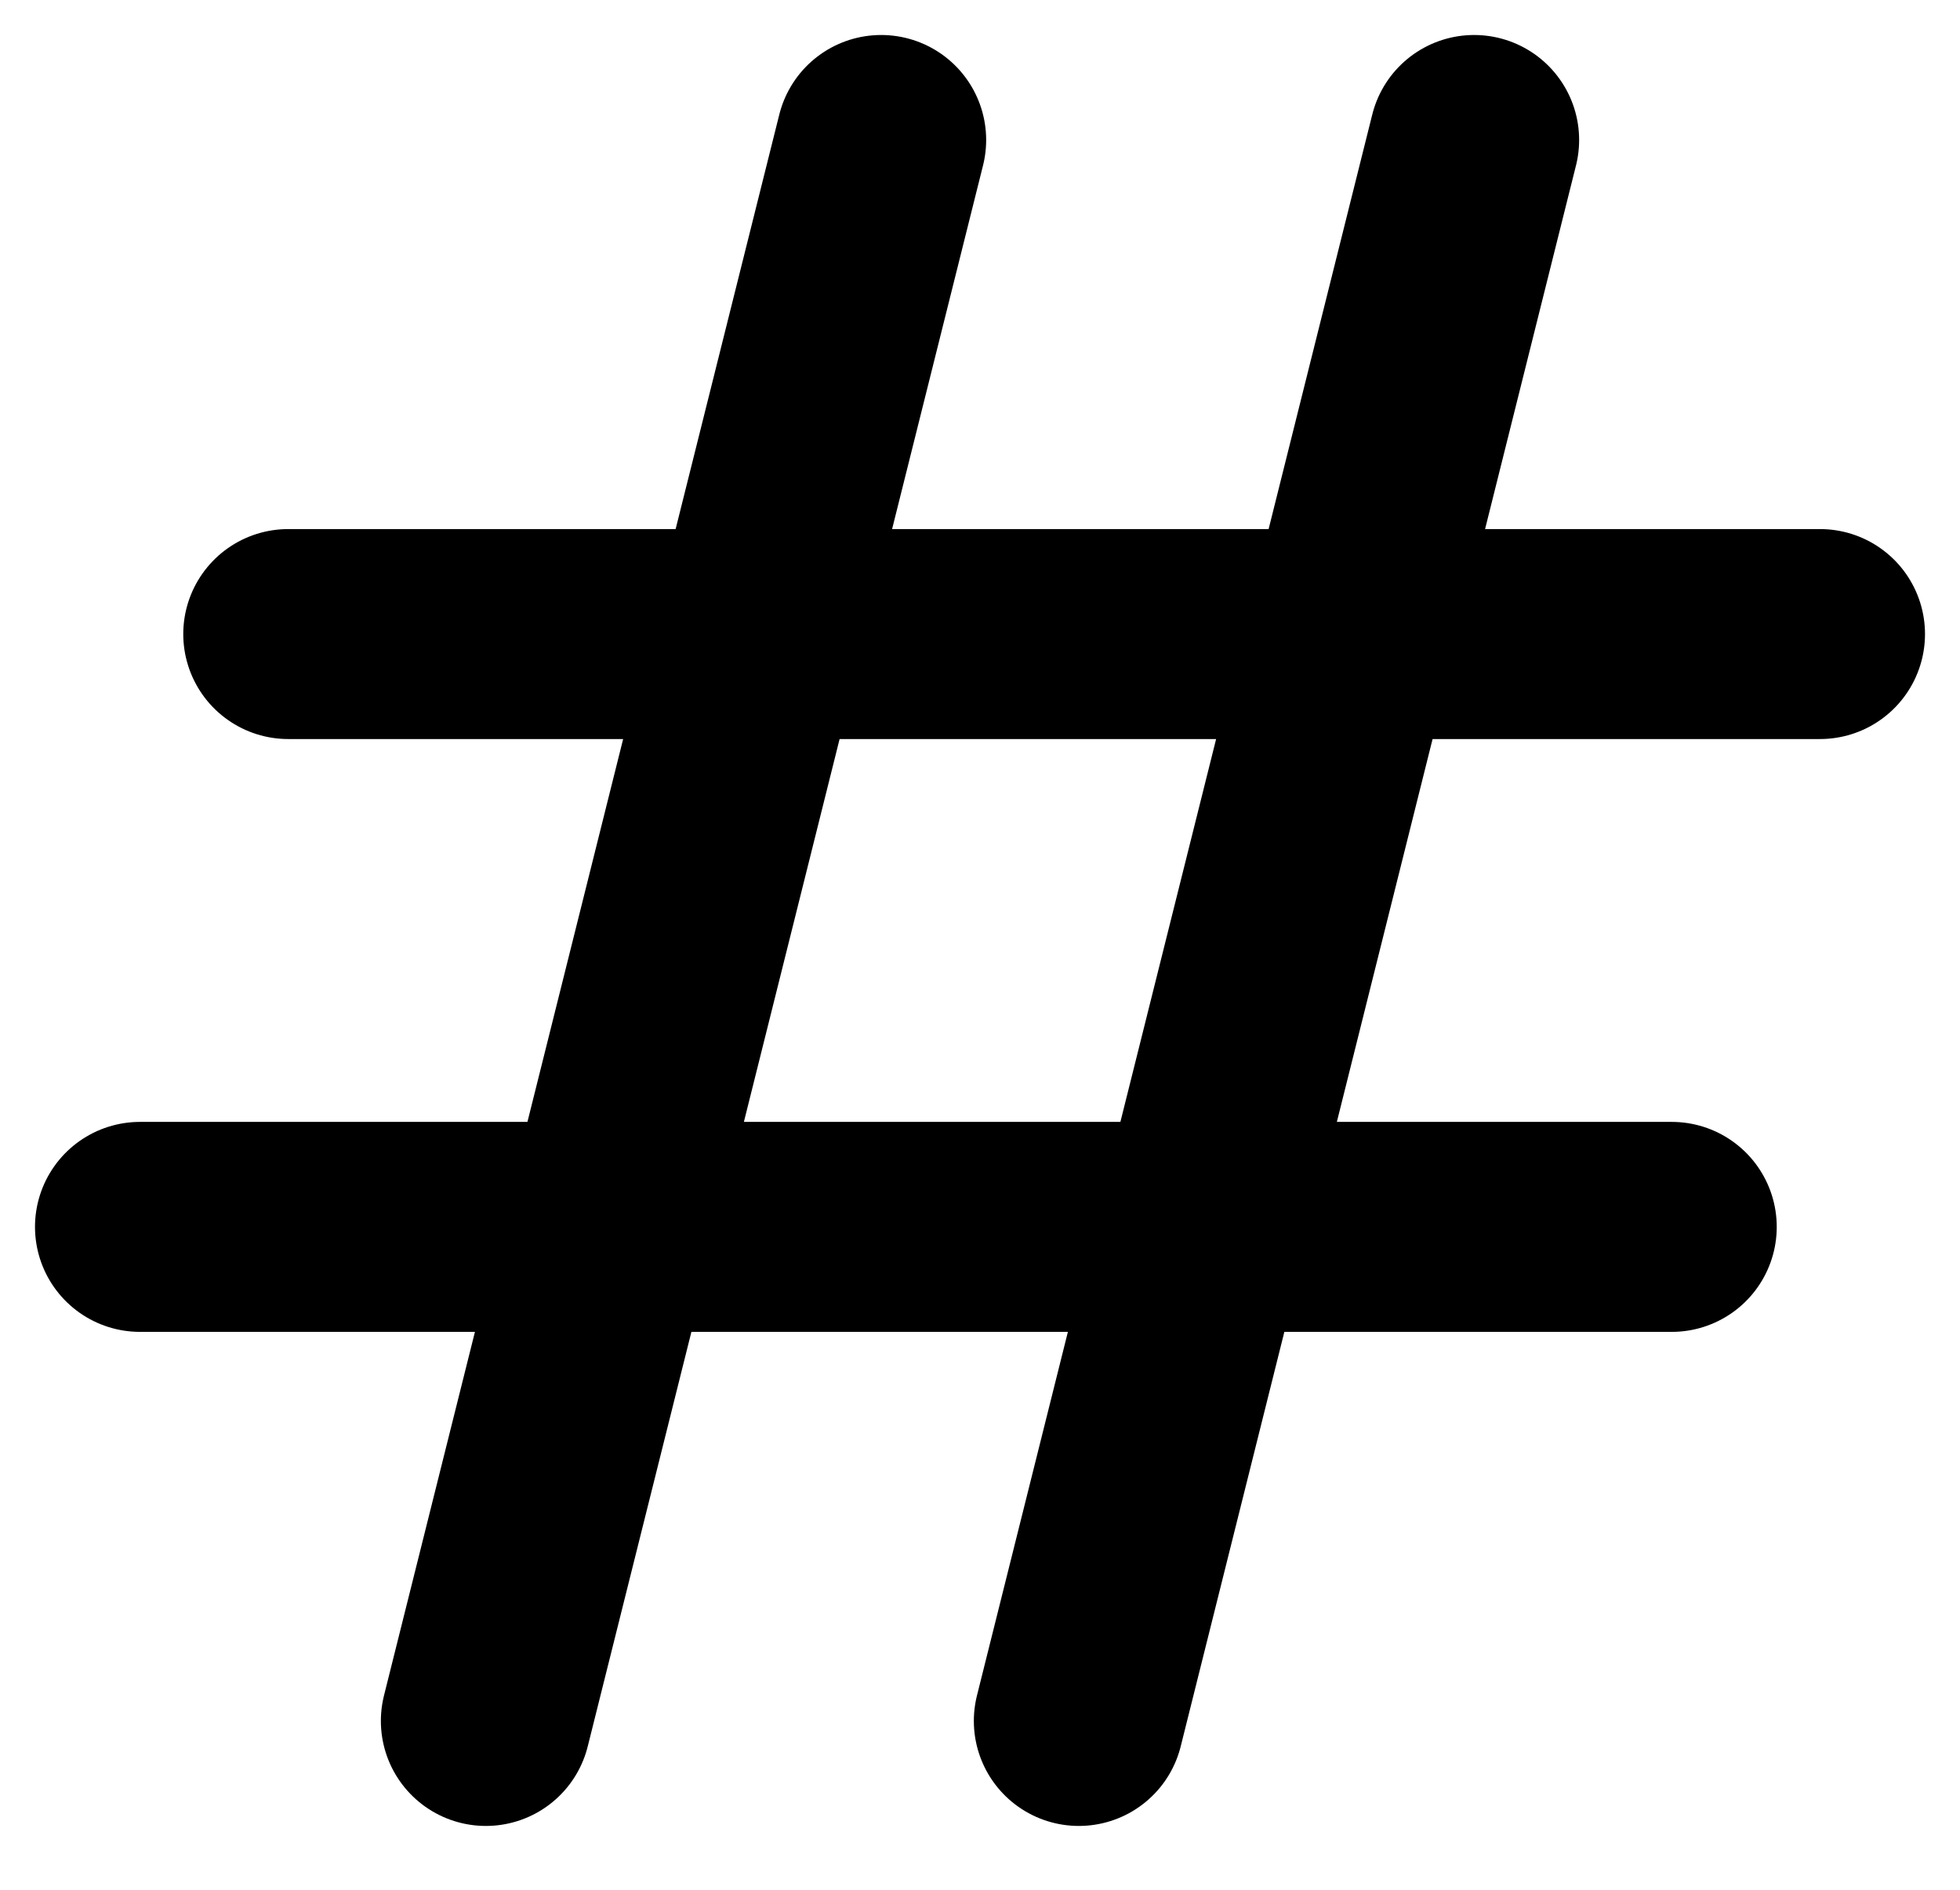 <svg width="28" height="27" viewBox="0 0 28 27" fill="none" xmlns="http://www.w3.org/2000/svg">
<path d="M12.588 2L10.823 9.059M6.941 24.588L8.706 17.529M8.706 17.529H2H23.882H8.706ZM8.706 17.529L10.823 9.059M10.823 9.059H4.118H18.941H26M21.059 2L15.412 24.588" stroke="black" stroke-width="3" stroke-linecap="round" stroke-linejoin="round"/>
</svg>
